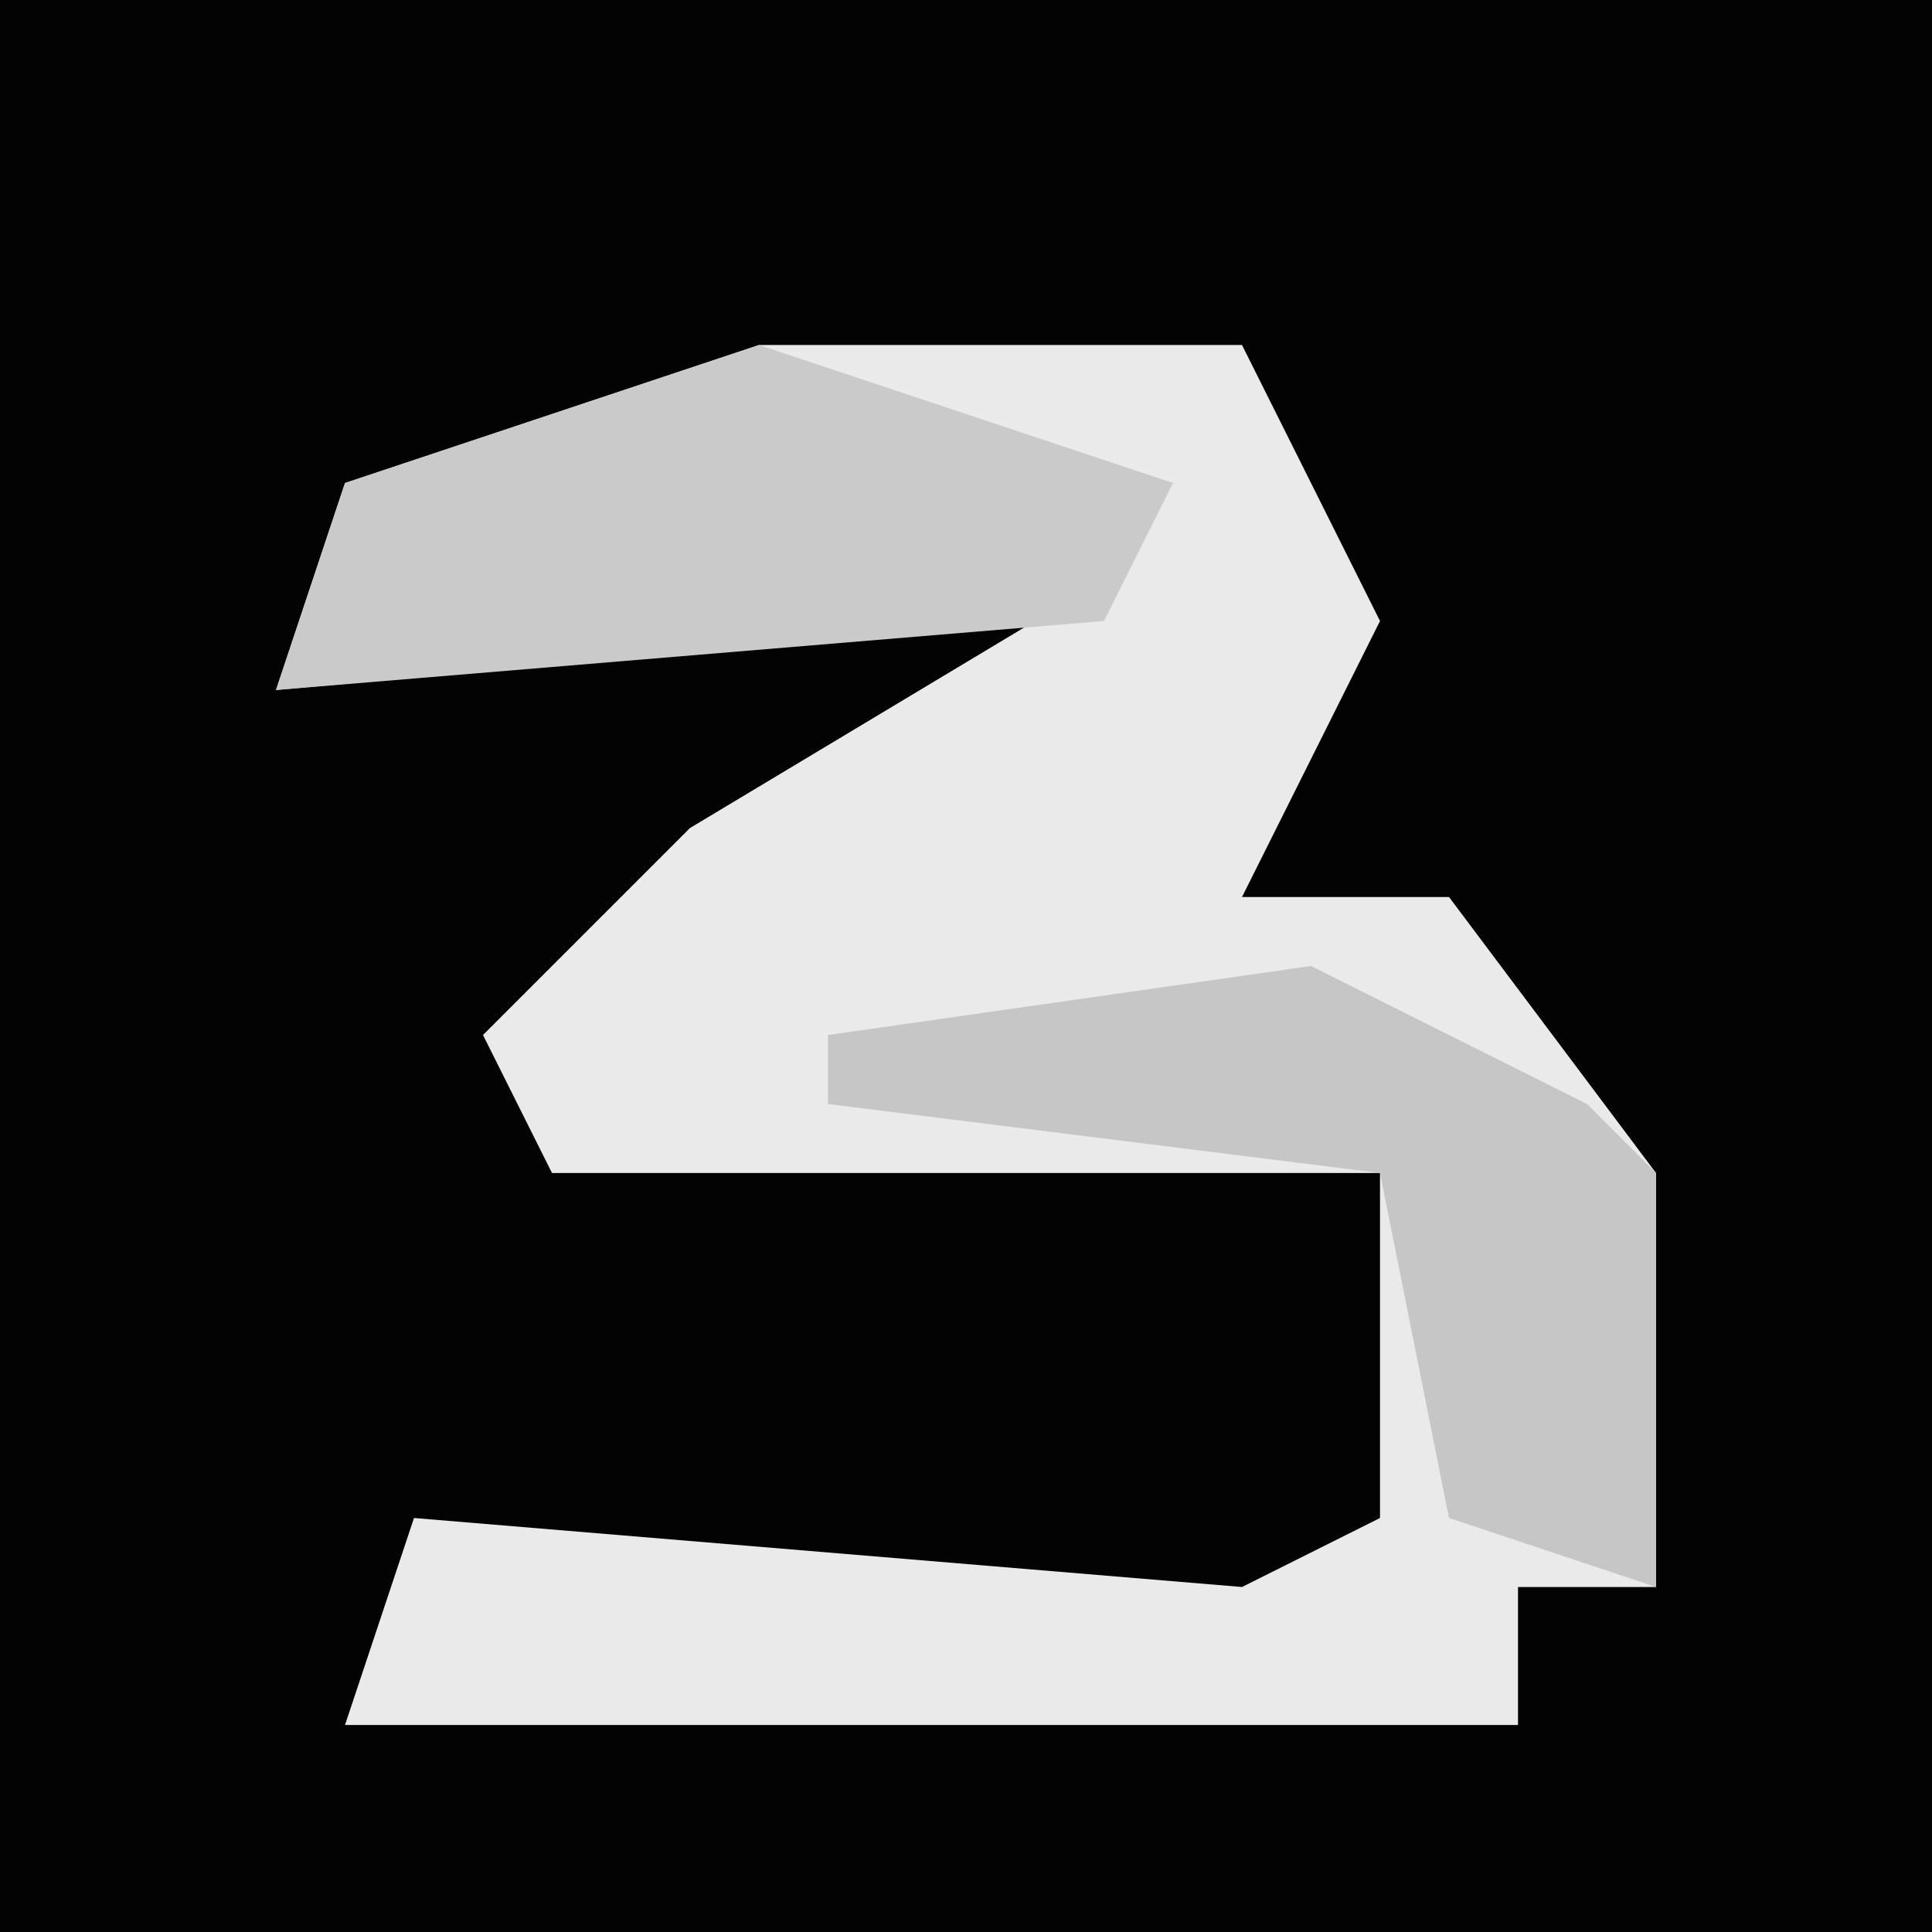<?xml version="1.0" encoding="UTF-8"?>
<svg version="1.1" xmlns="http://www.w3.org/2000/svg" width="28" height="28">
<path d="M0,0 L28,0 L28,28 L0,28 Z " fill="#030303" transform="translate(0,0)"/>
<path d="M0,0 L7,0 L9,4 L7,8 L10,8 L13,12 L13,18 L11,18 L11,20 L-6,20 L-5,17 L7,18 L9,17 L9,12 L-3,12 L-4,10 L-1,7 L4,4 L-7,5 L-6,2 Z " fill="#EAEAEA" transform="translate(11,5)"/>
<path d="M0,0 L4,2 L5,3 L5,9 L2,8 L1,3 L-7,2 L-7,1 Z " fill="#C6C6C6" transform="translate(19,14)"/>
<path d="M0,0 L6,2 L5,4 L-7,5 L-6,2 Z " fill="#CACACA" transform="translate(11,5)"/>
</svg>

